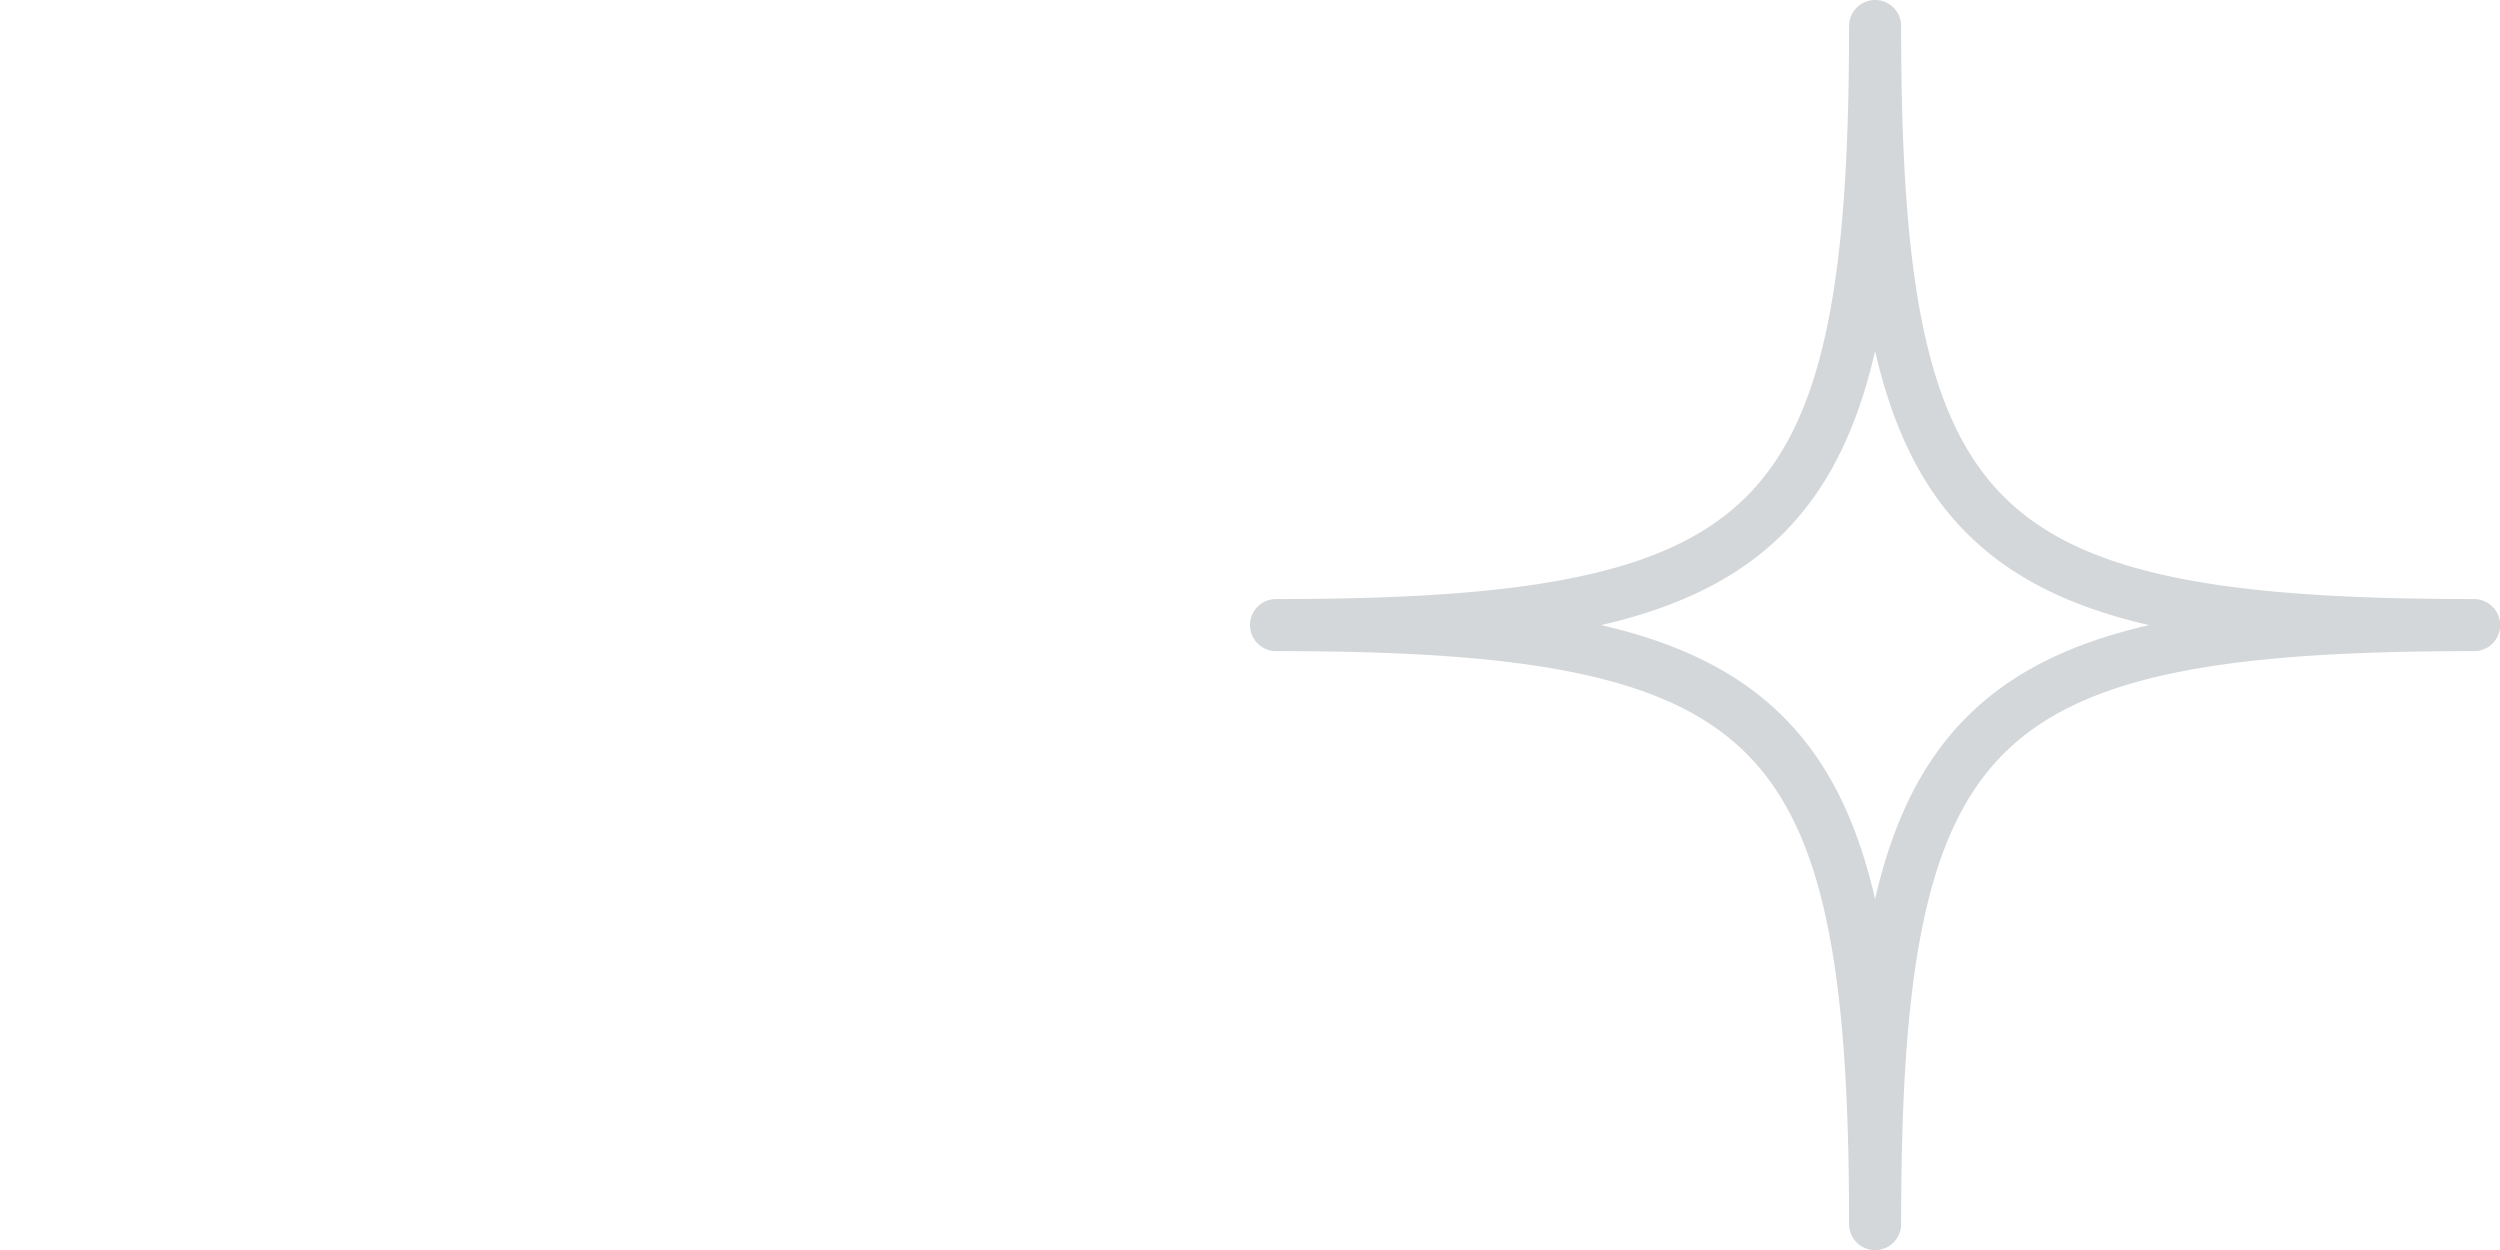 <svg width="48" height="24" fill="none" xmlns="http://www.w3.org/2000/svg"><g clip-path="url(#clip0_13670_29316)"><path fill-rule="evenodd" clip-rule="evenodd" d="M36.002 0a.5.5 0 00-.5.5c0 2.415-.114 4.304-.424 5.784-.308 1.476-.805 2.508-1.545 3.249-.74.74-1.773 1.237-3.249 1.545-1.469.308-3.34.422-5.728.424H24.5a.5.5 0 000 1h.056c2.389.001 4.26.115 5.728.423 1.476.309 2.508.805 3.249 1.546.74.74 1.237 1.773 1.545 3.248.31 1.48.424 3.37.424 5.784a.5.5 0 101 0c0-2.415.113-4.303.423-5.784.309-1.475.806-2.508 1.546-3.248.74-.74 1.773-1.237 3.248-1.546 1.469-.308 3.34-.422 5.728-.423h.056a.5.5 0 00.5-.5.5.5 0 00-.5-.5h-.056c-2.388-.002-4.259-.116-5.728-.424-1.475-.308-2.508-.805-3.248-1.545-.74-.74-1.237-1.773-1.546-3.249-.31-1.48-.423-3.369-.423-5.784a.5.5 0 00-.5-.5zm0 17.261c.338-1.469.888-2.623 1.762-3.497.873-.874 2.028-1.424 3.497-1.762-1.469-.339-2.623-.888-3.497-1.762-.874-.874-1.424-2.029-1.762-3.498-.339 1.47-.888 2.624-1.762 3.498-.874.874-2.029 1.423-3.498 1.762 1.47.338 2.624.888 3.498 1.762.874.873 1.423 2.028 1.762 3.497z" fill="#D4D7D9"/></g><defs><clipPath id="clip0_13670_29316"><path fill="#fff" d="M0 0h48v24H0z"/></clipPath></defs></svg>